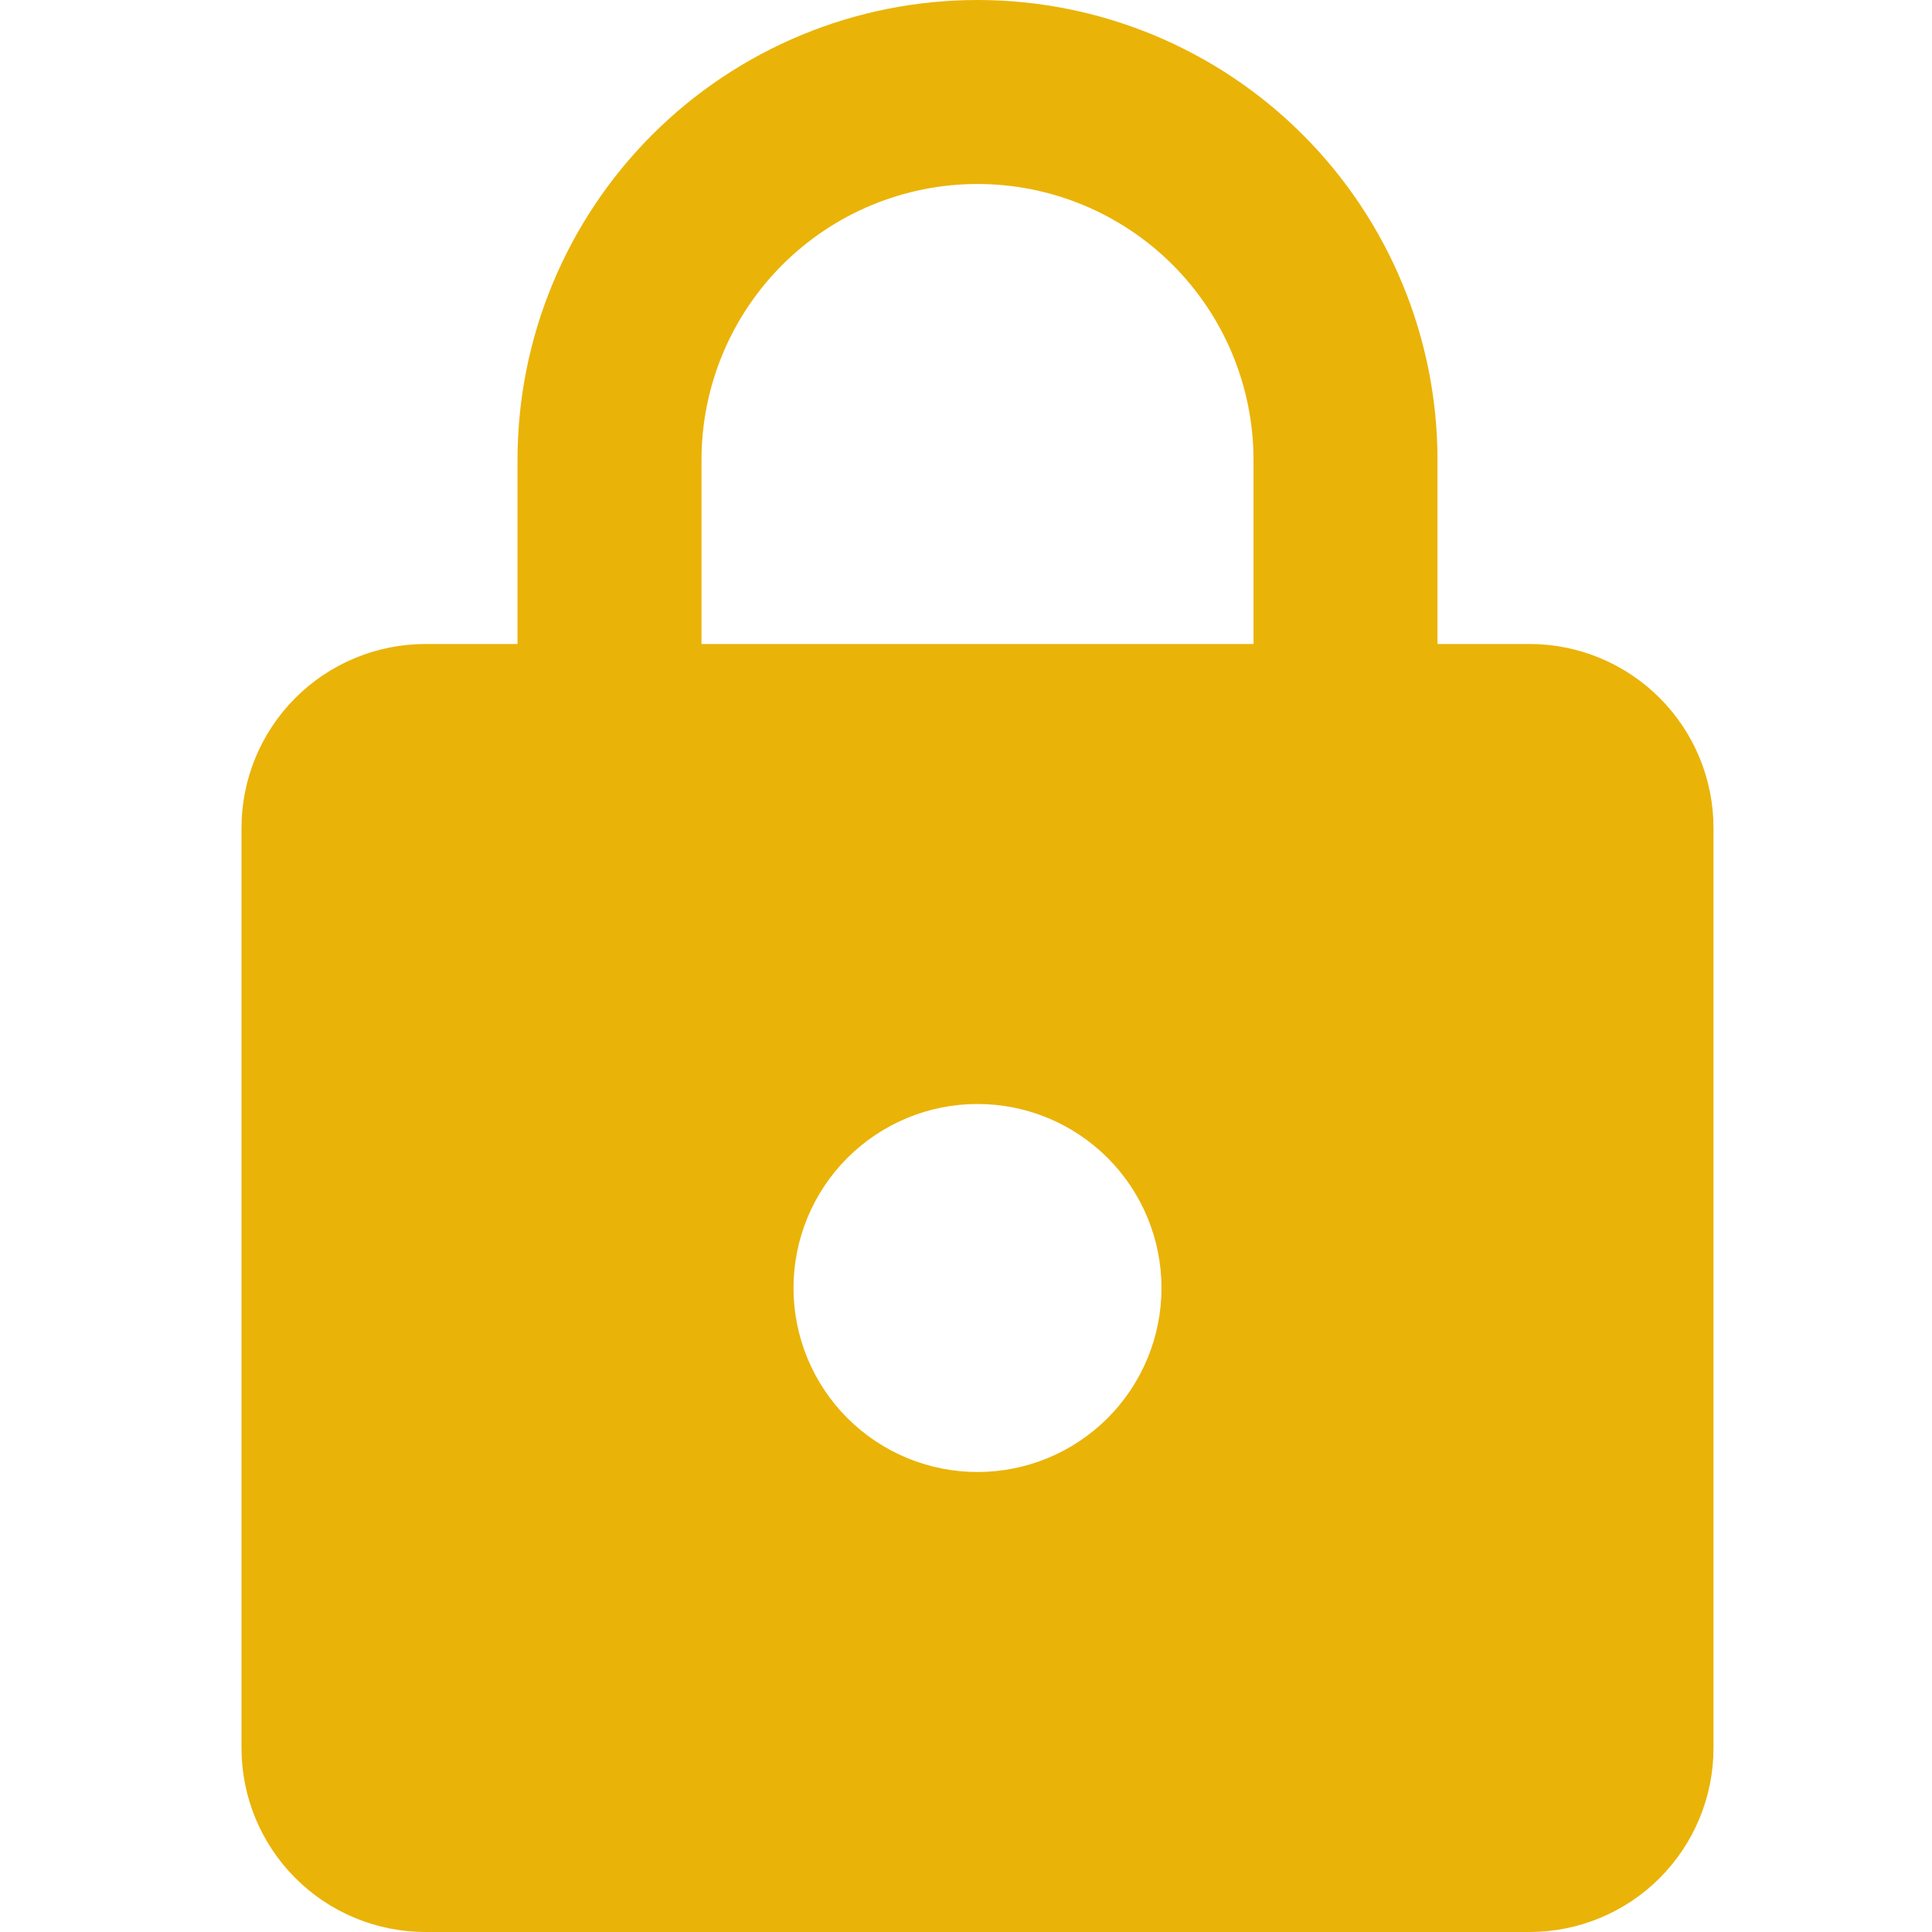 <svg width="64" height="64" viewBox="0 0 64 64" fill="none" xmlns="http://www.w3.org/2000/svg">
<path d="M32.381 48.762C33.998 48.762 35.548 48.12 36.691 46.977C37.834 45.834 38.476 44.283 38.476 42.667C38.476 41.05 37.834 39.5 36.691 38.357C35.548 37.214 33.998 36.571 32.381 36.571C30.764 36.571 29.214 37.214 28.071 38.357C26.928 39.5 26.286 41.05 26.286 42.667C26.286 44.283 26.928 45.834 28.071 46.977C29.214 48.12 30.764 48.762 32.381 48.762ZM50.667 21.333C52.283 21.333 53.834 21.976 54.977 23.119C56.12 24.262 56.762 25.812 56.762 27.429V57.905C56.762 59.521 56.12 61.072 54.977 62.215C53.834 63.358 52.283 64 50.667 64H14.095C12.479 64 10.928 63.358 9.785 62.215C8.642 61.072 8 59.521 8 57.905V27.429C8 25.812 8.642 24.262 9.785 23.119C10.928 21.976 12.479 21.333 14.095 21.333H17.143V15.238C17.143 11.197 18.748 7.321 21.606 4.463C24.464 1.605 28.34 0 32.381 0C36.422 0 40.298 1.605 43.156 4.463C46.014 7.321 47.619 11.197 47.619 15.238V21.333H50.667ZM32.381 6.095C29.956 6.095 27.631 7.059 25.916 8.773C24.201 10.488 23.238 12.813 23.238 15.238V21.333H41.524V15.238C41.524 12.813 40.56 10.488 38.846 8.773C37.131 7.059 34.806 6.095 32.381 6.095Z" fill="#EAB308"/>
</svg>
